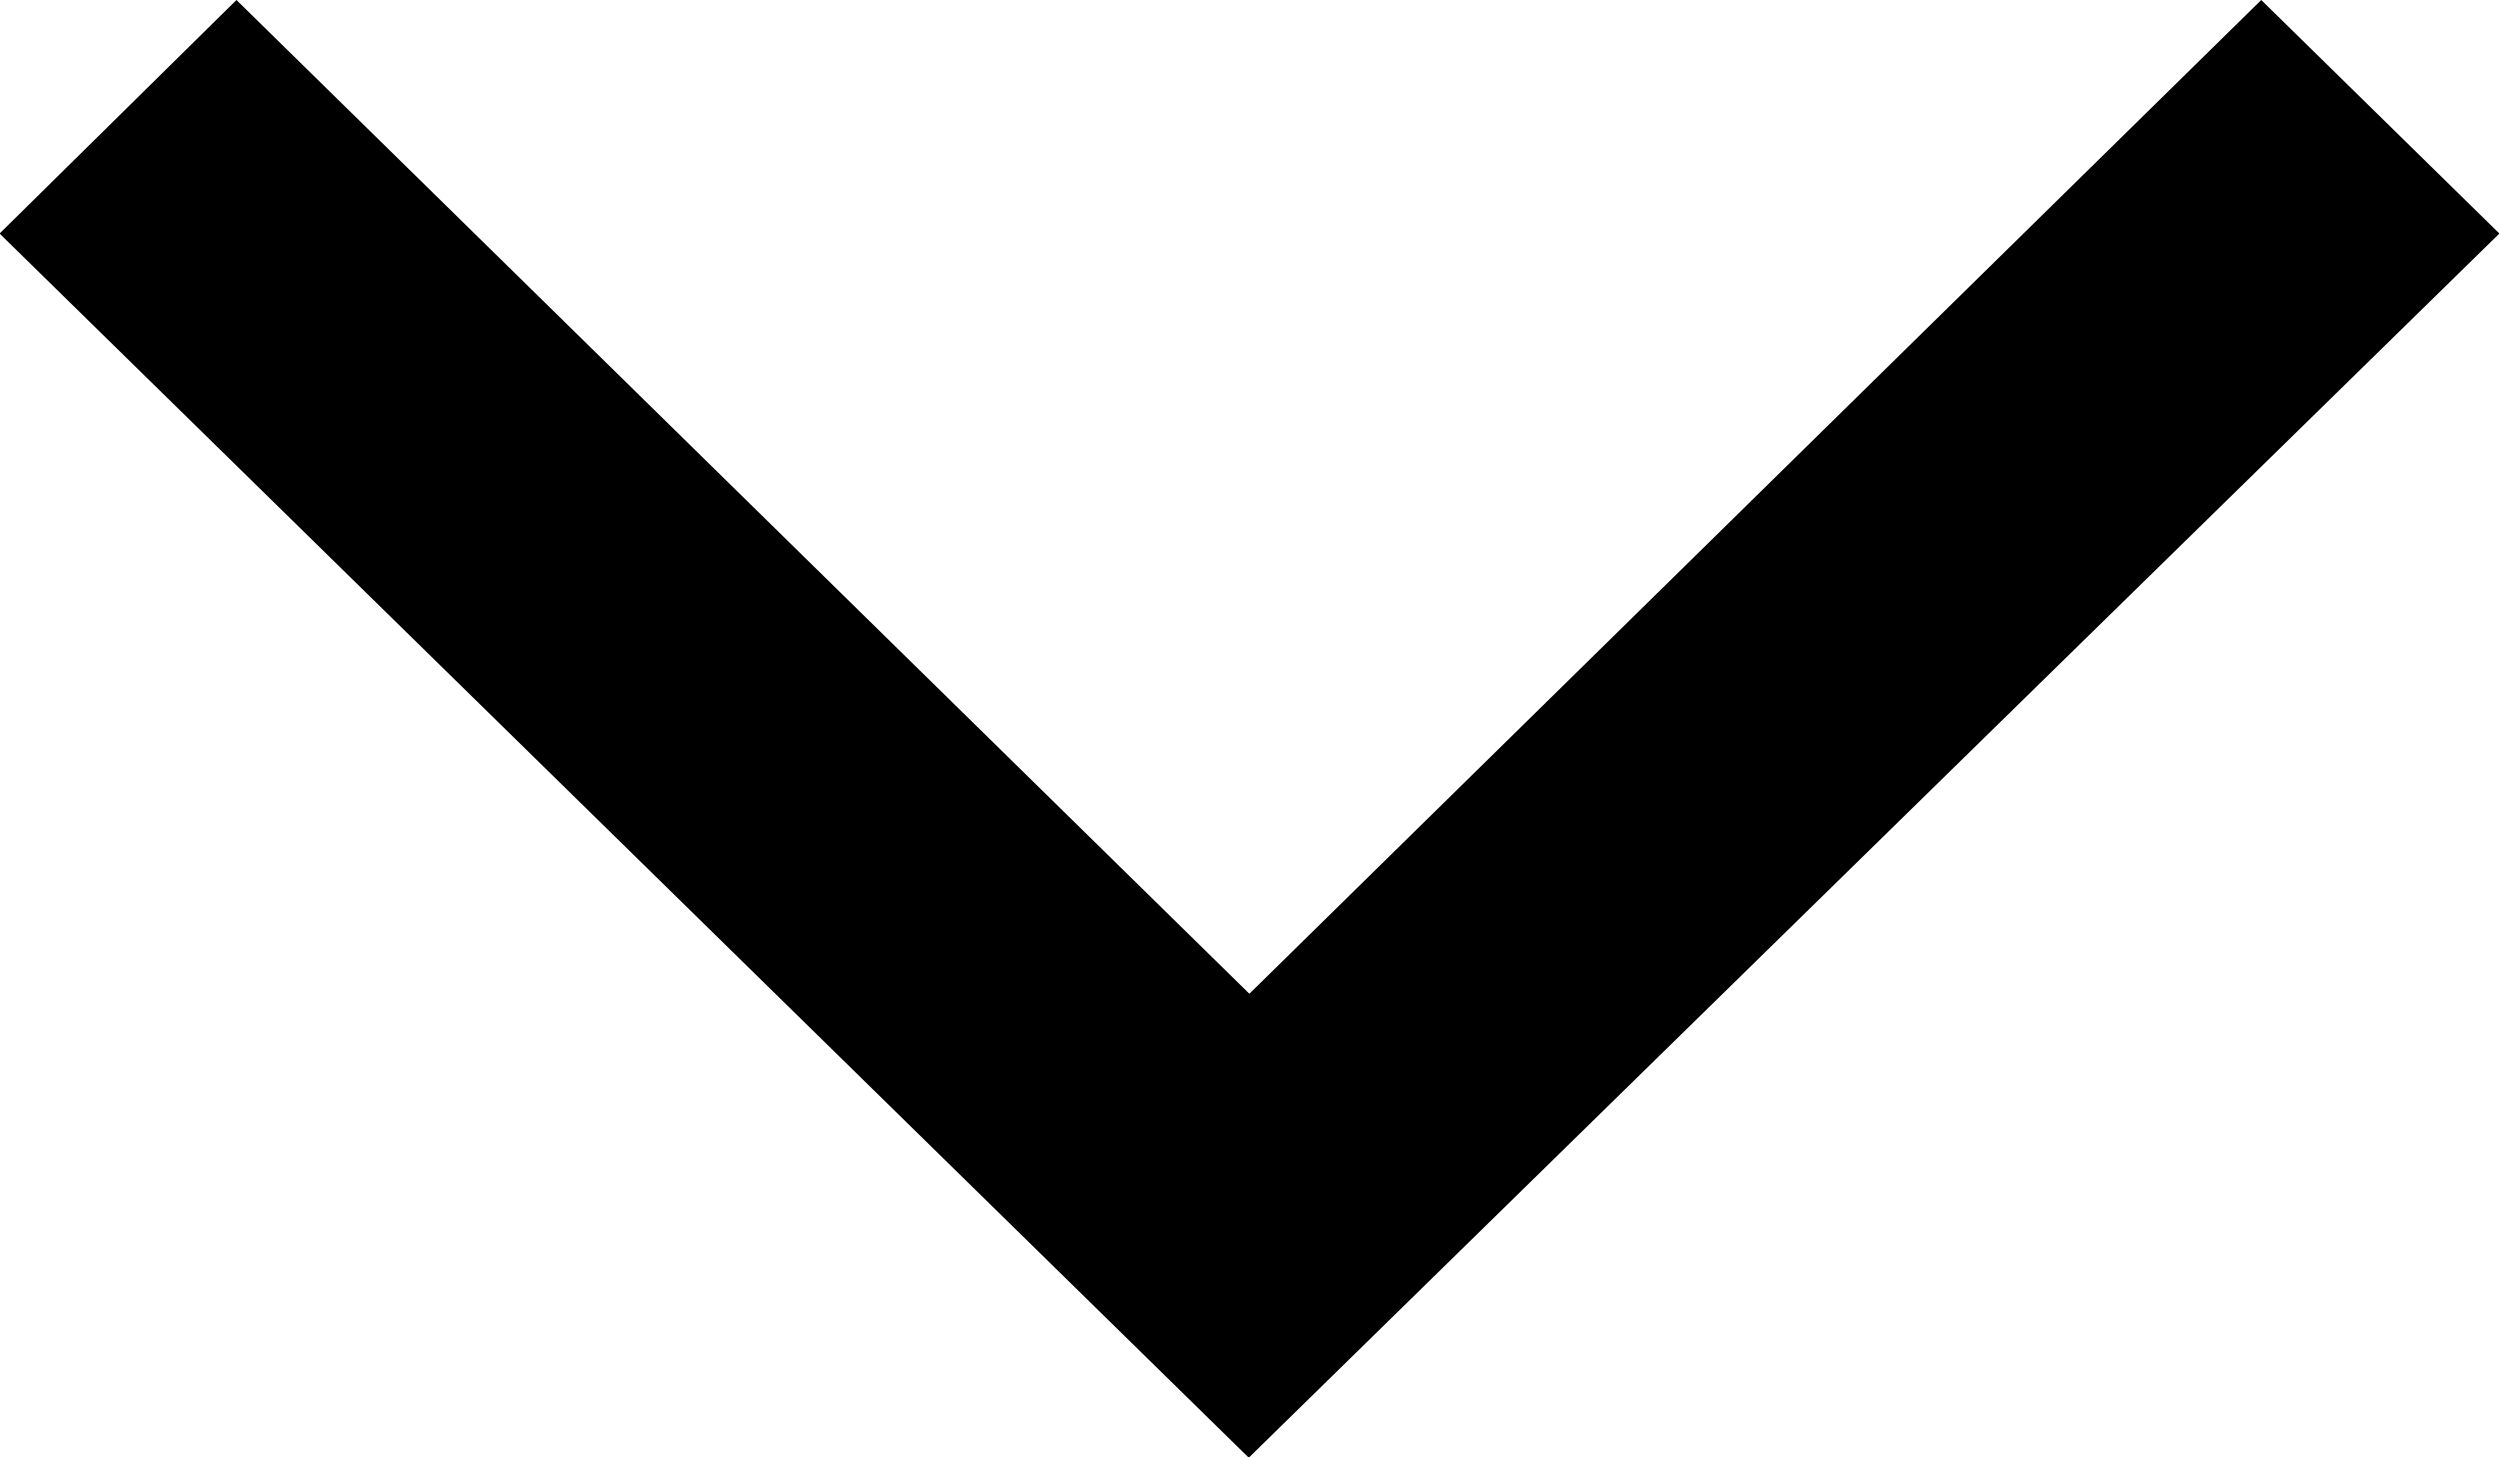 <svg xmlns="http://www.w3.org/2000/svg" width="12" height="7"><g data-name="Group 996"><path data-name="Rectangle 349" fill="none" d="M0 0h12v7H0z"/><path data-name="arrow right" d="M-.002 1.121L1.135 0l4.862 4.77L10.854 0l1.143 1.121-6 5.873h-.006z"/></g></svg>